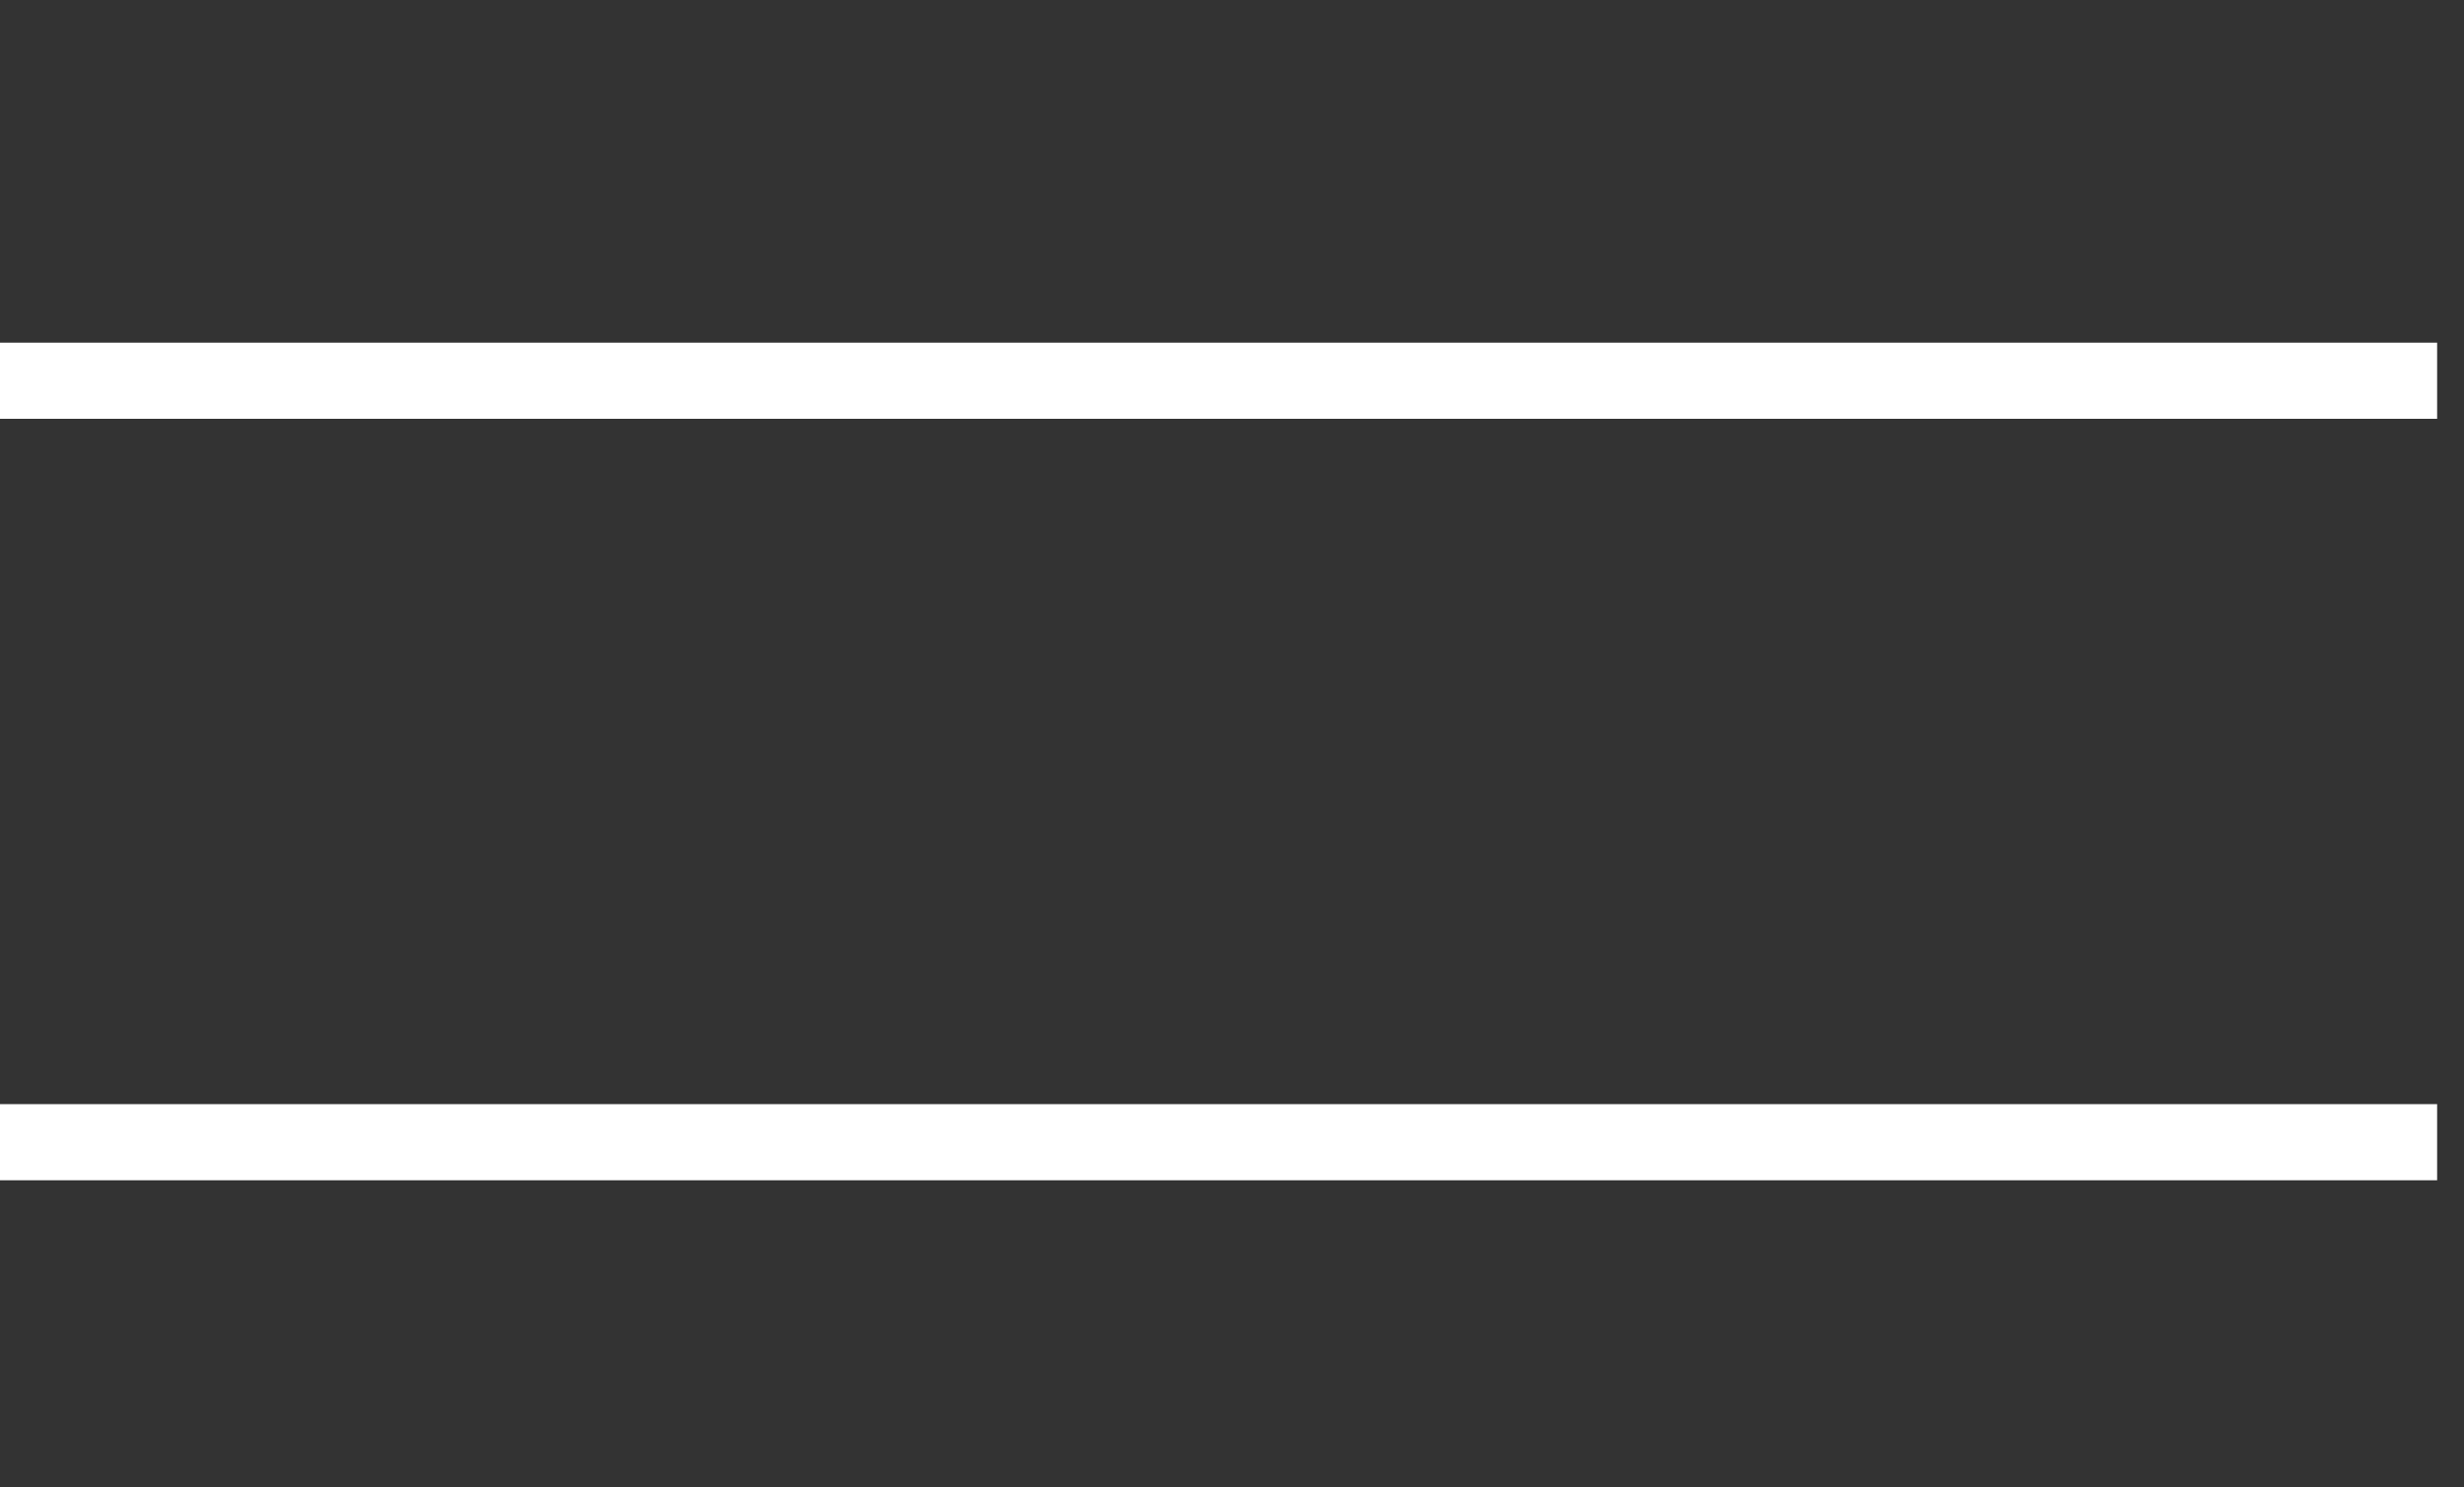 <svg width="53" height="32" viewBox="0 0 53 32" fill="none" xmlns="http://www.w3.org/2000/svg">
<rect x="0" y="0" width="53" height="32" fill="#333333" stroke="none"/>
<path d="M0 8.191H52.422M0 24.573H52.422" stroke="white" stroke-width="1.638"/>
</svg>
